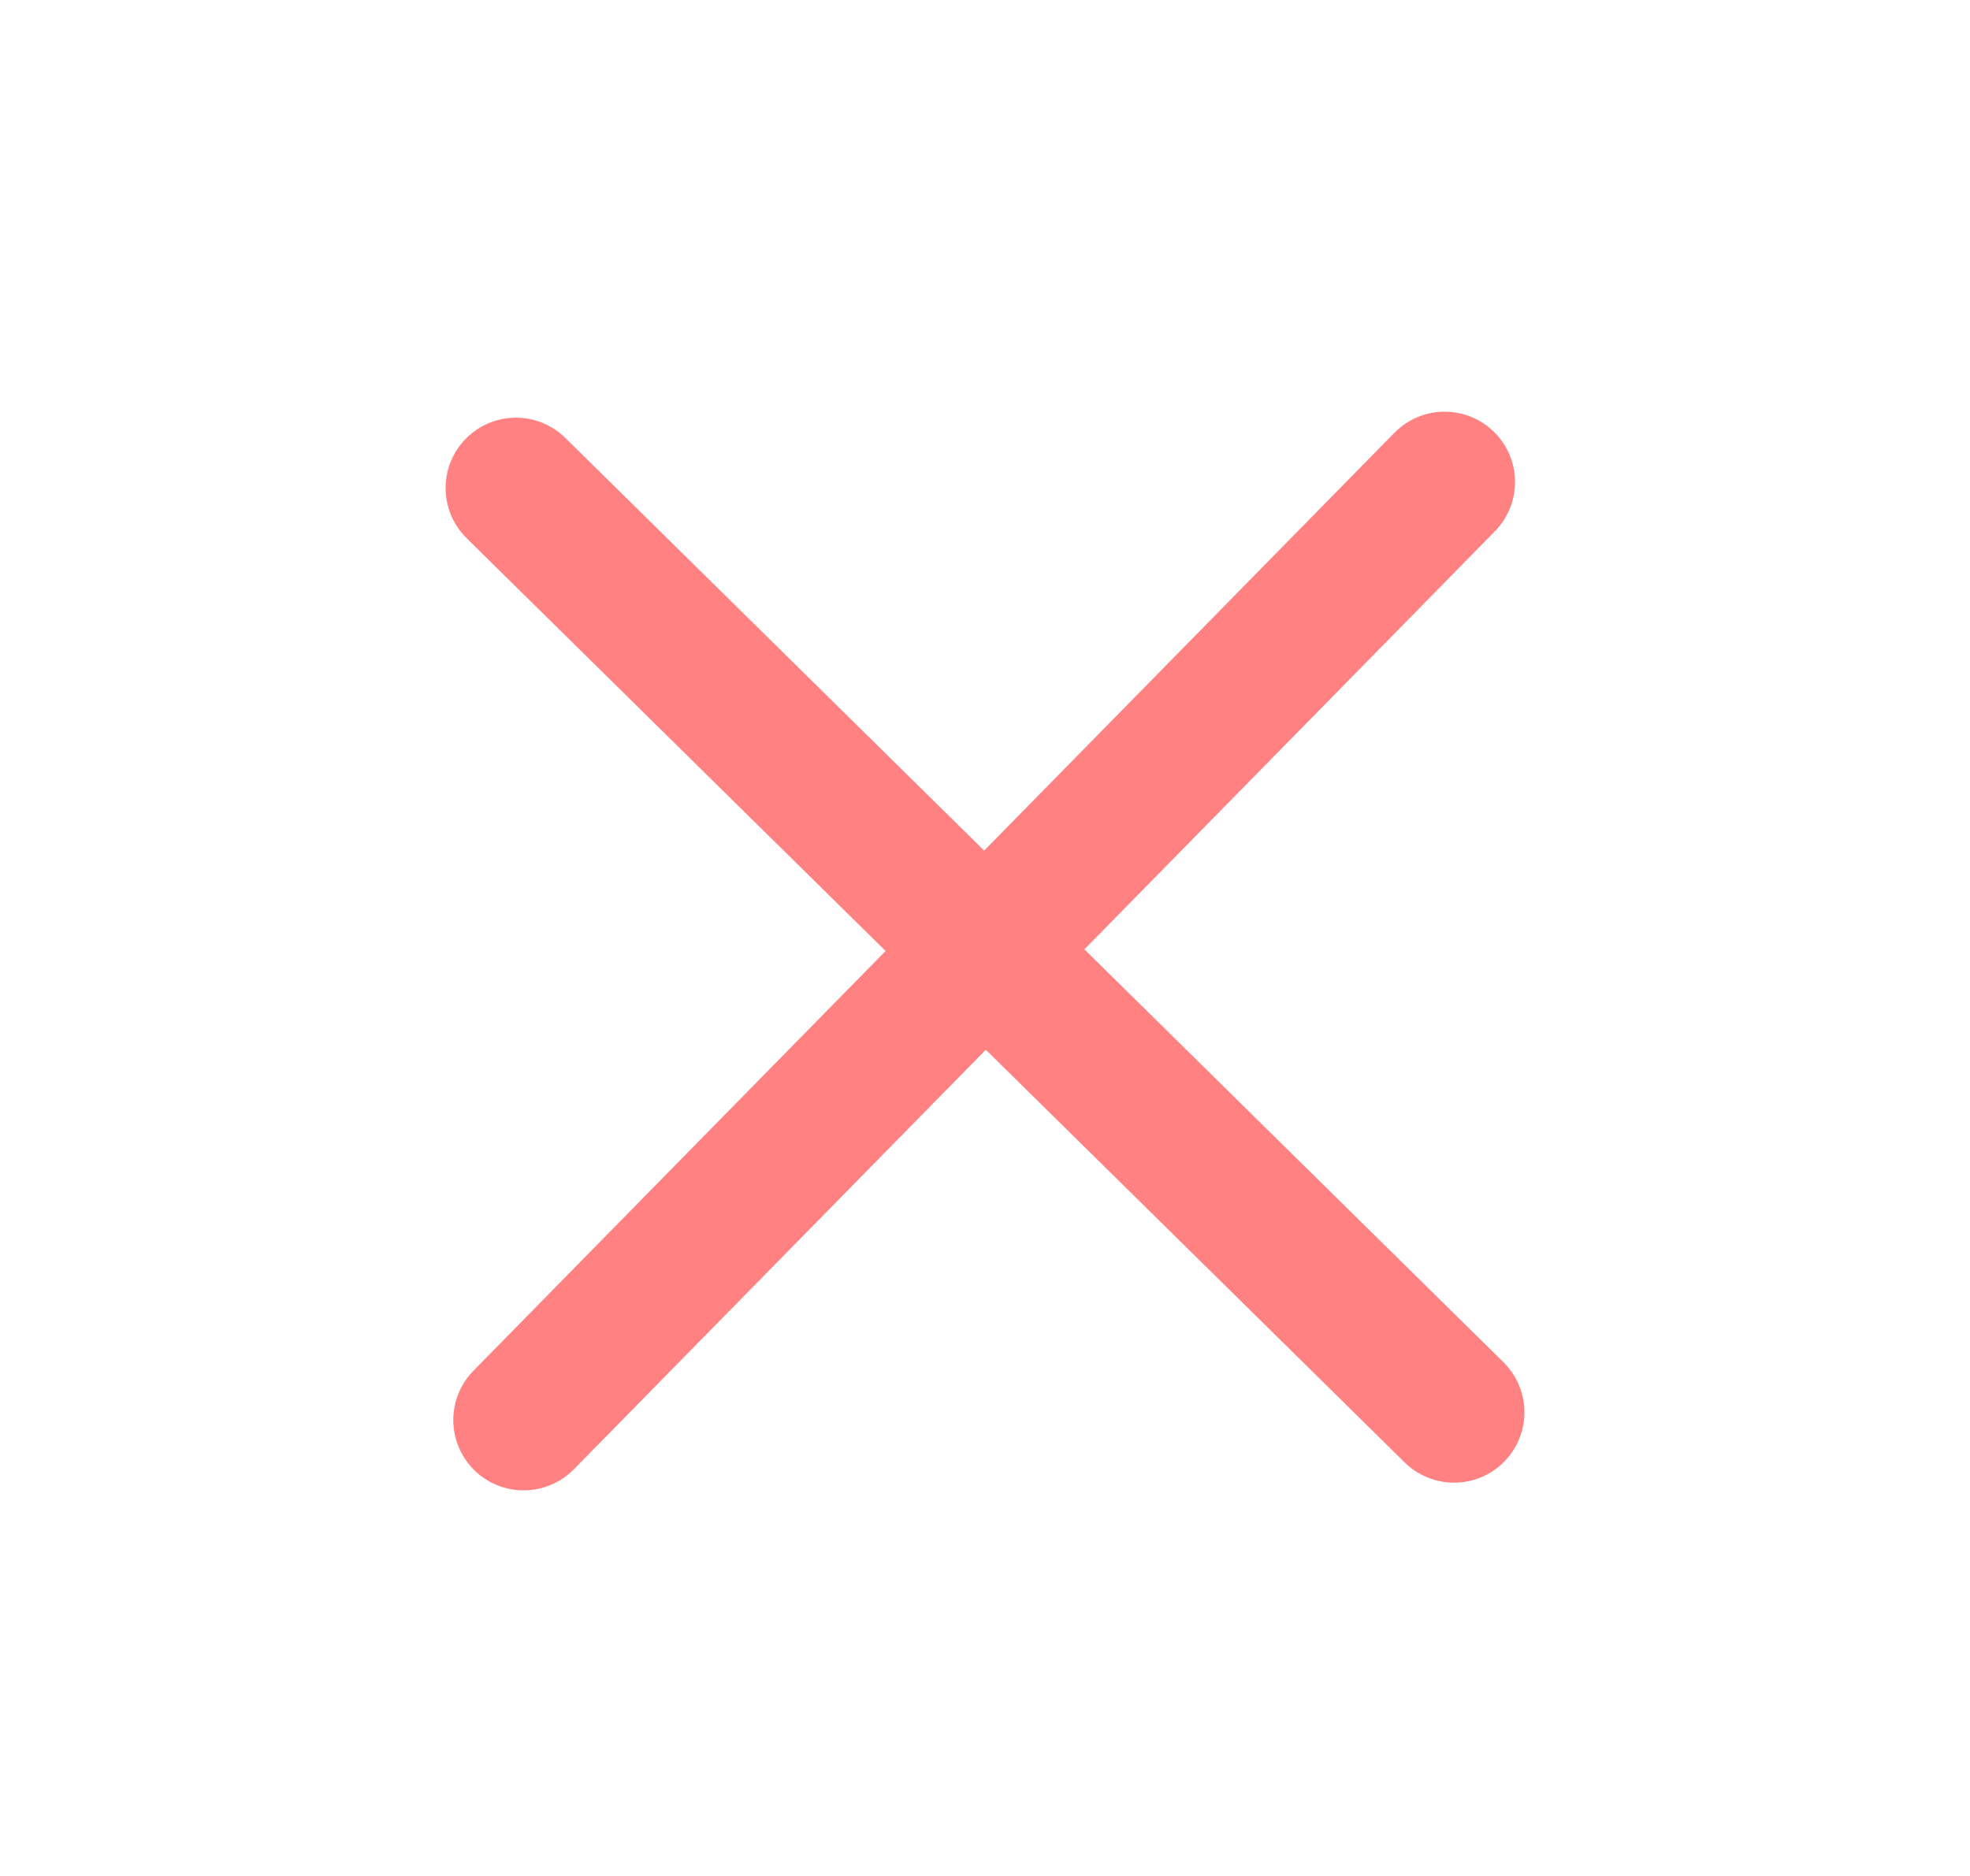 <svg width="21" height="20" viewBox="0 0 21 20" fill="none" xmlns="http://www.w3.org/2000/svg">
<g id="Close">
<path id="Icon" d="M15.4 5.139L5.582 15.139M5.5 5.203L15.5 15.057" stroke="#FF8181" stroke-width="1.5" stroke-linecap="round" stroke-linejoin="round"/>
</g>
</svg>
